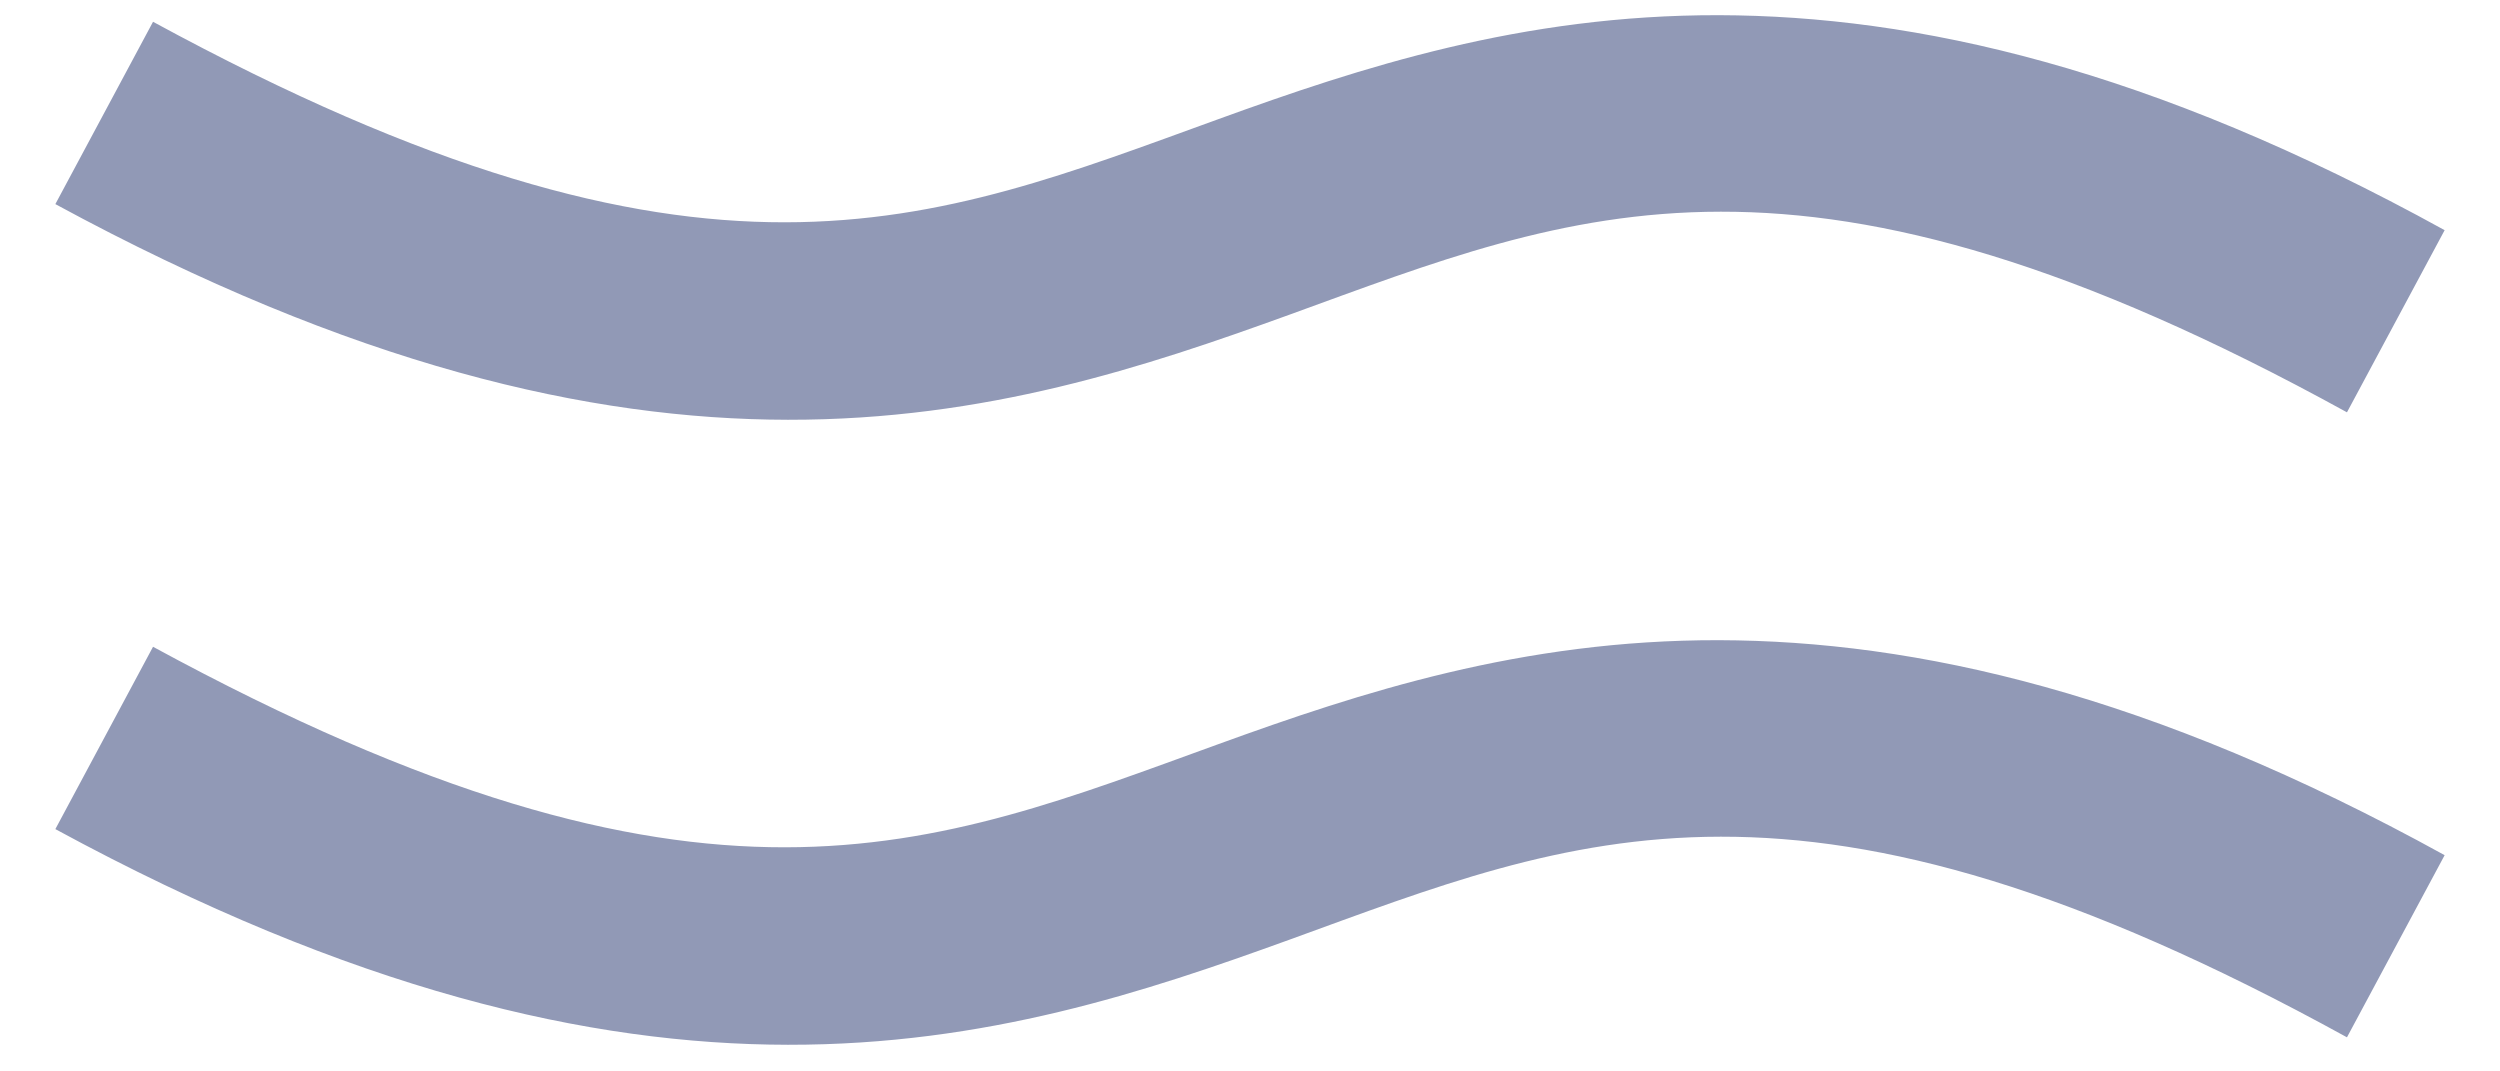 <?xml version="1.0" encoding="UTF-8"?>
<svg width="14px" height="6px" viewBox="0 0 14 6" version="1.1" xmlns="http://www.w3.org/2000/svg" xmlns:xlink="http://www.w3.org/1999/xlink">
    <!-- Generator: Sketch 54.1 (76490) - https://sketchapp.com -->
    <title>icons8-approximately_equal</title>
    <desc>Created with Sketch.</desc>
    <g id="Page-1" stroke="none" stroke-width="1" fill="none" fill-rule="evenodd">
        <g id="Send" transform="translate(-69, -301)" fill="#9199B6" fill-rule="nonzero">
            <g id="Group-2" transform="translate(15, 296.049)">
                <g id="icons8-approximately_equal" transform="translate(54, 5)">
                    <path d="M9.625,0.036 C8.522,0.034 7.622,0.328 6.818,0.62 C5.209,1.203 3.951,1.755 0.857,0.073 L0.31,1.094 C3.646,2.905 5.61,2.297 7.219,1.714 C8.827,1.13 10.083,0.576 13.143,2.26 L13.69,1.24 C12.04,0.33 10.728,0.039 9.625,0.036 Z M9.625,3.536 C8.522,3.534 7.622,3.828 6.818,4.12 C5.209,4.703 3.951,5.255 0.857,3.573 L0.31,4.594 C3.646,6.405 5.61,5.797 7.219,5.214 C8.827,4.63 10.083,4.076 13.143,5.76 L13.69,4.74 C12.04,3.83 10.728,3.539 9.625,3.536 Z" id="Shape"></path>
                </g>
            </g>
        </g>
    </g>
</svg>